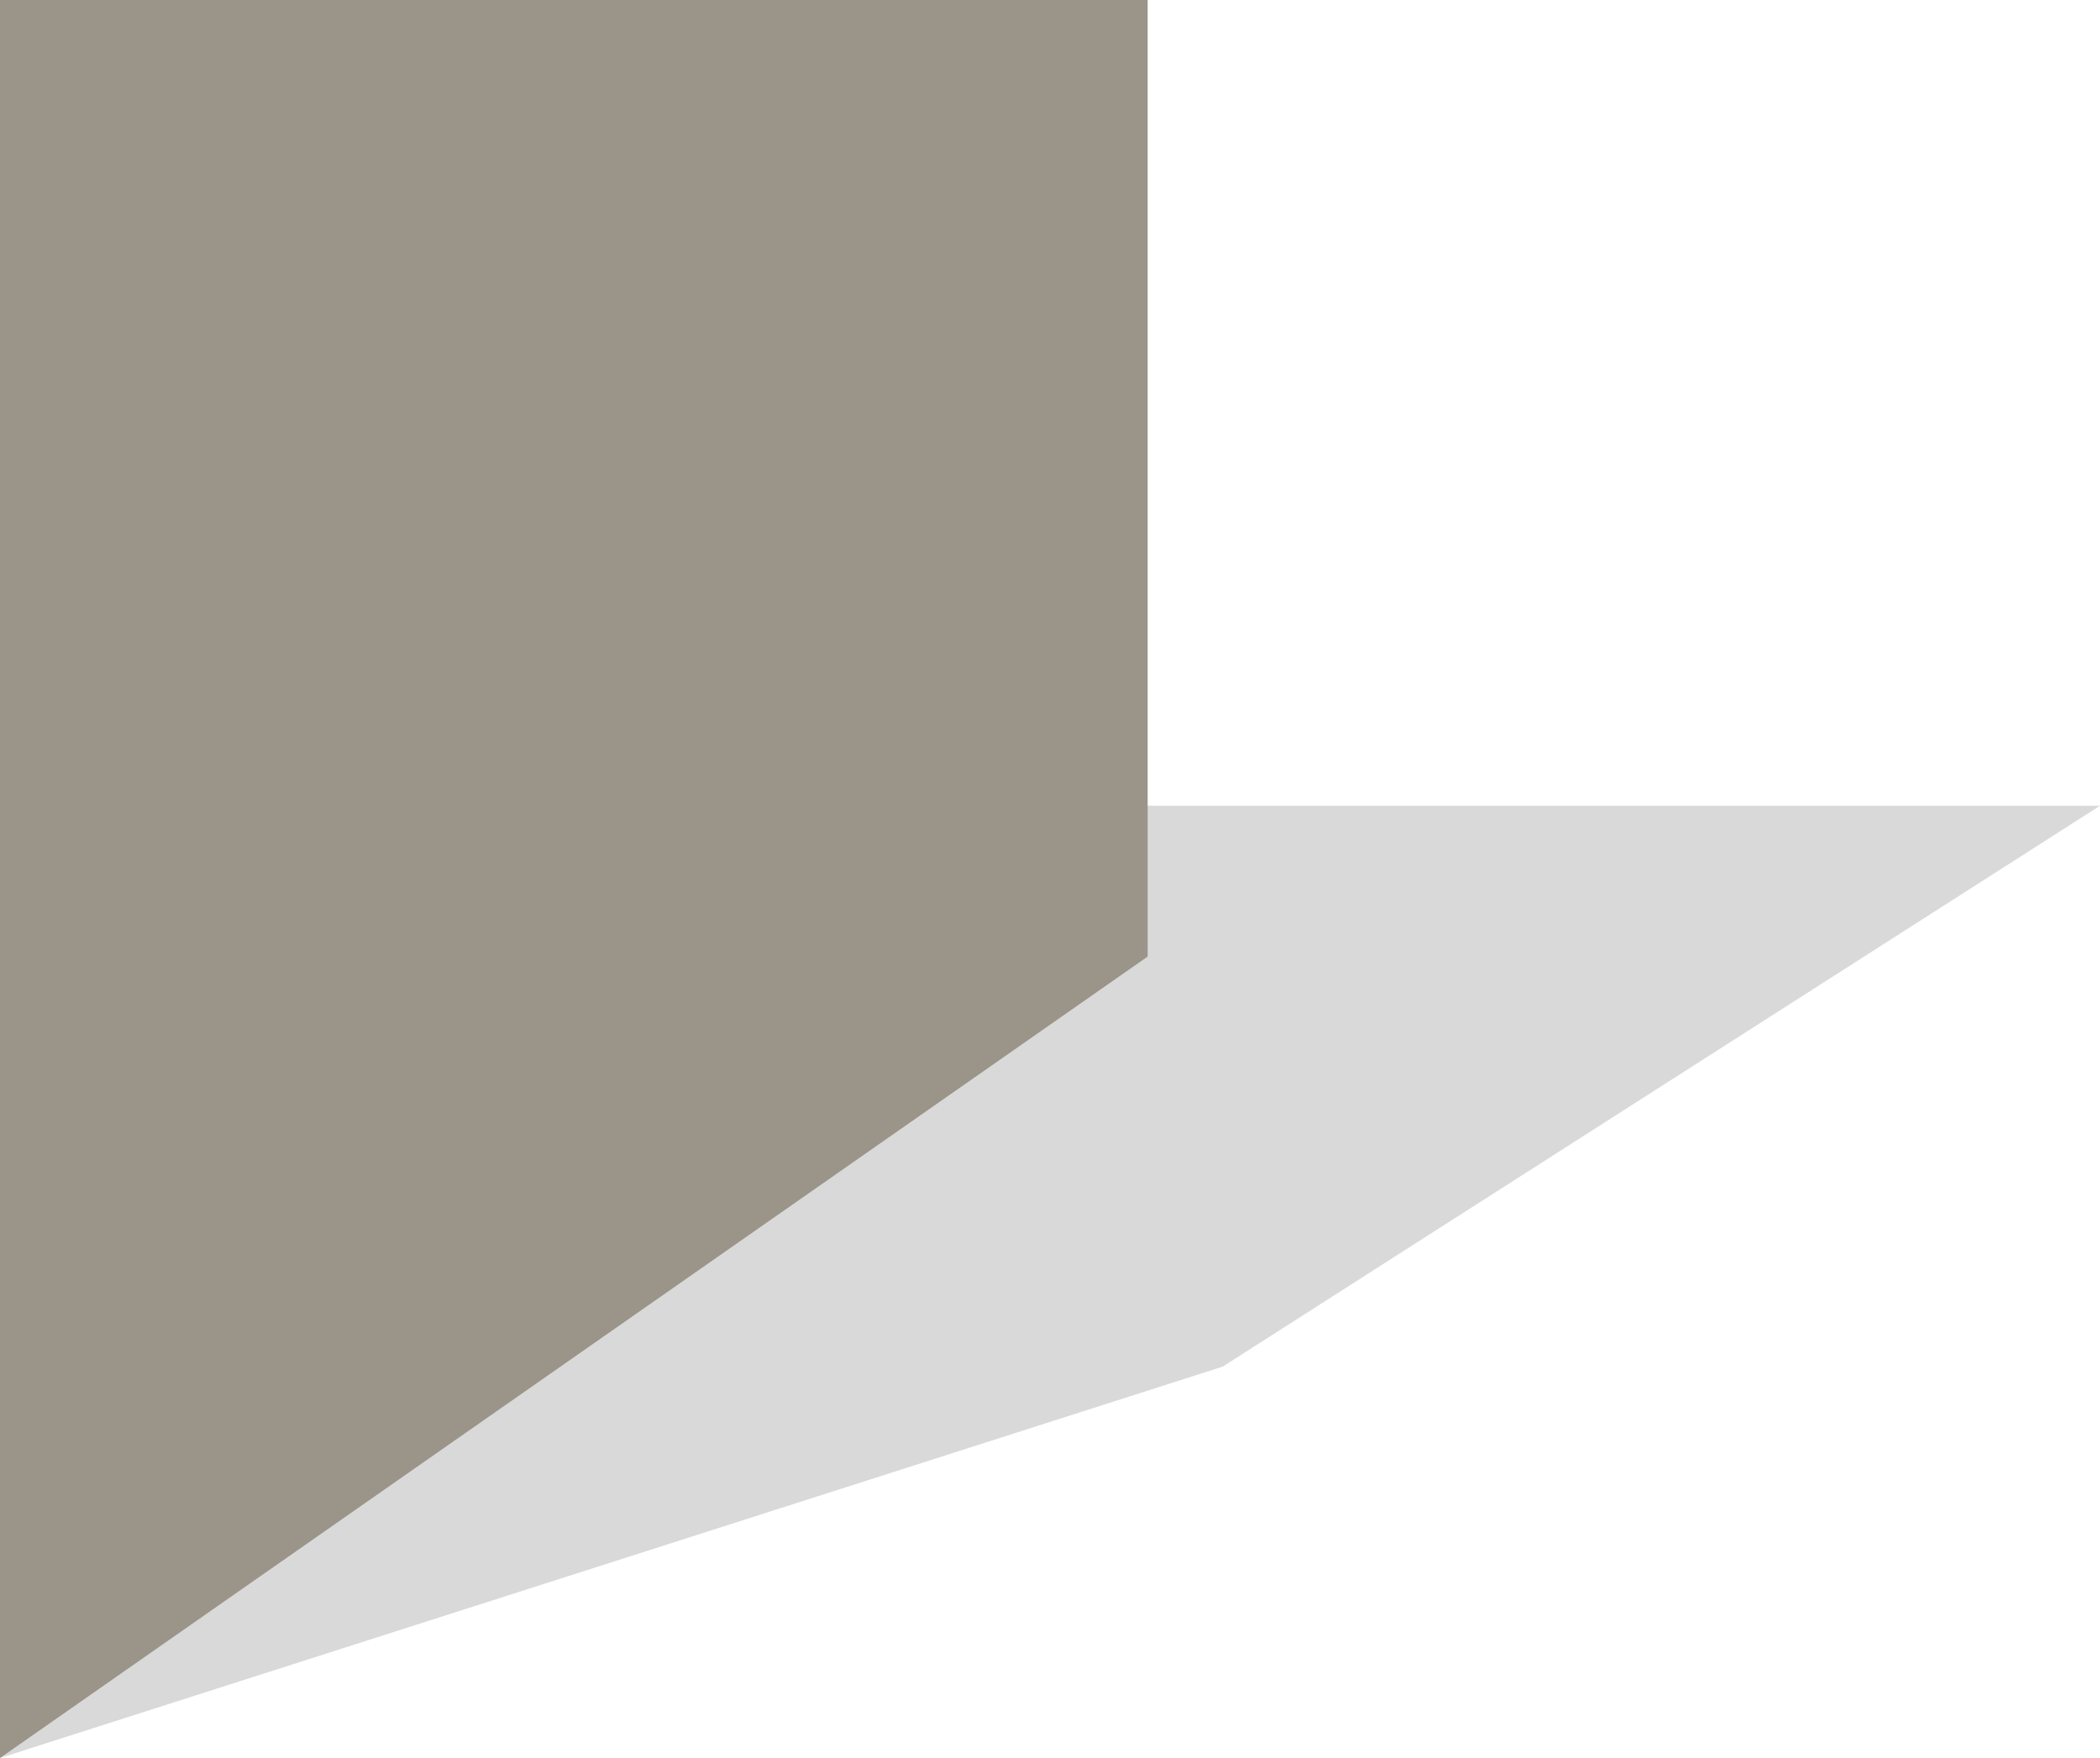 <svg xmlns="http://www.w3.org/2000/svg" width="86" height="72" viewBox="0 0 86 72">
    <g fill="none" fill-rule="evenodd">
        <path fill="#000" d="M38.889 33H86L50.071 55.971 0 72z" opacity=".15"/>
        <path fill="#9B9489" d="M0 0h47v39.176L0 72z"/>
    </g>
</svg>
